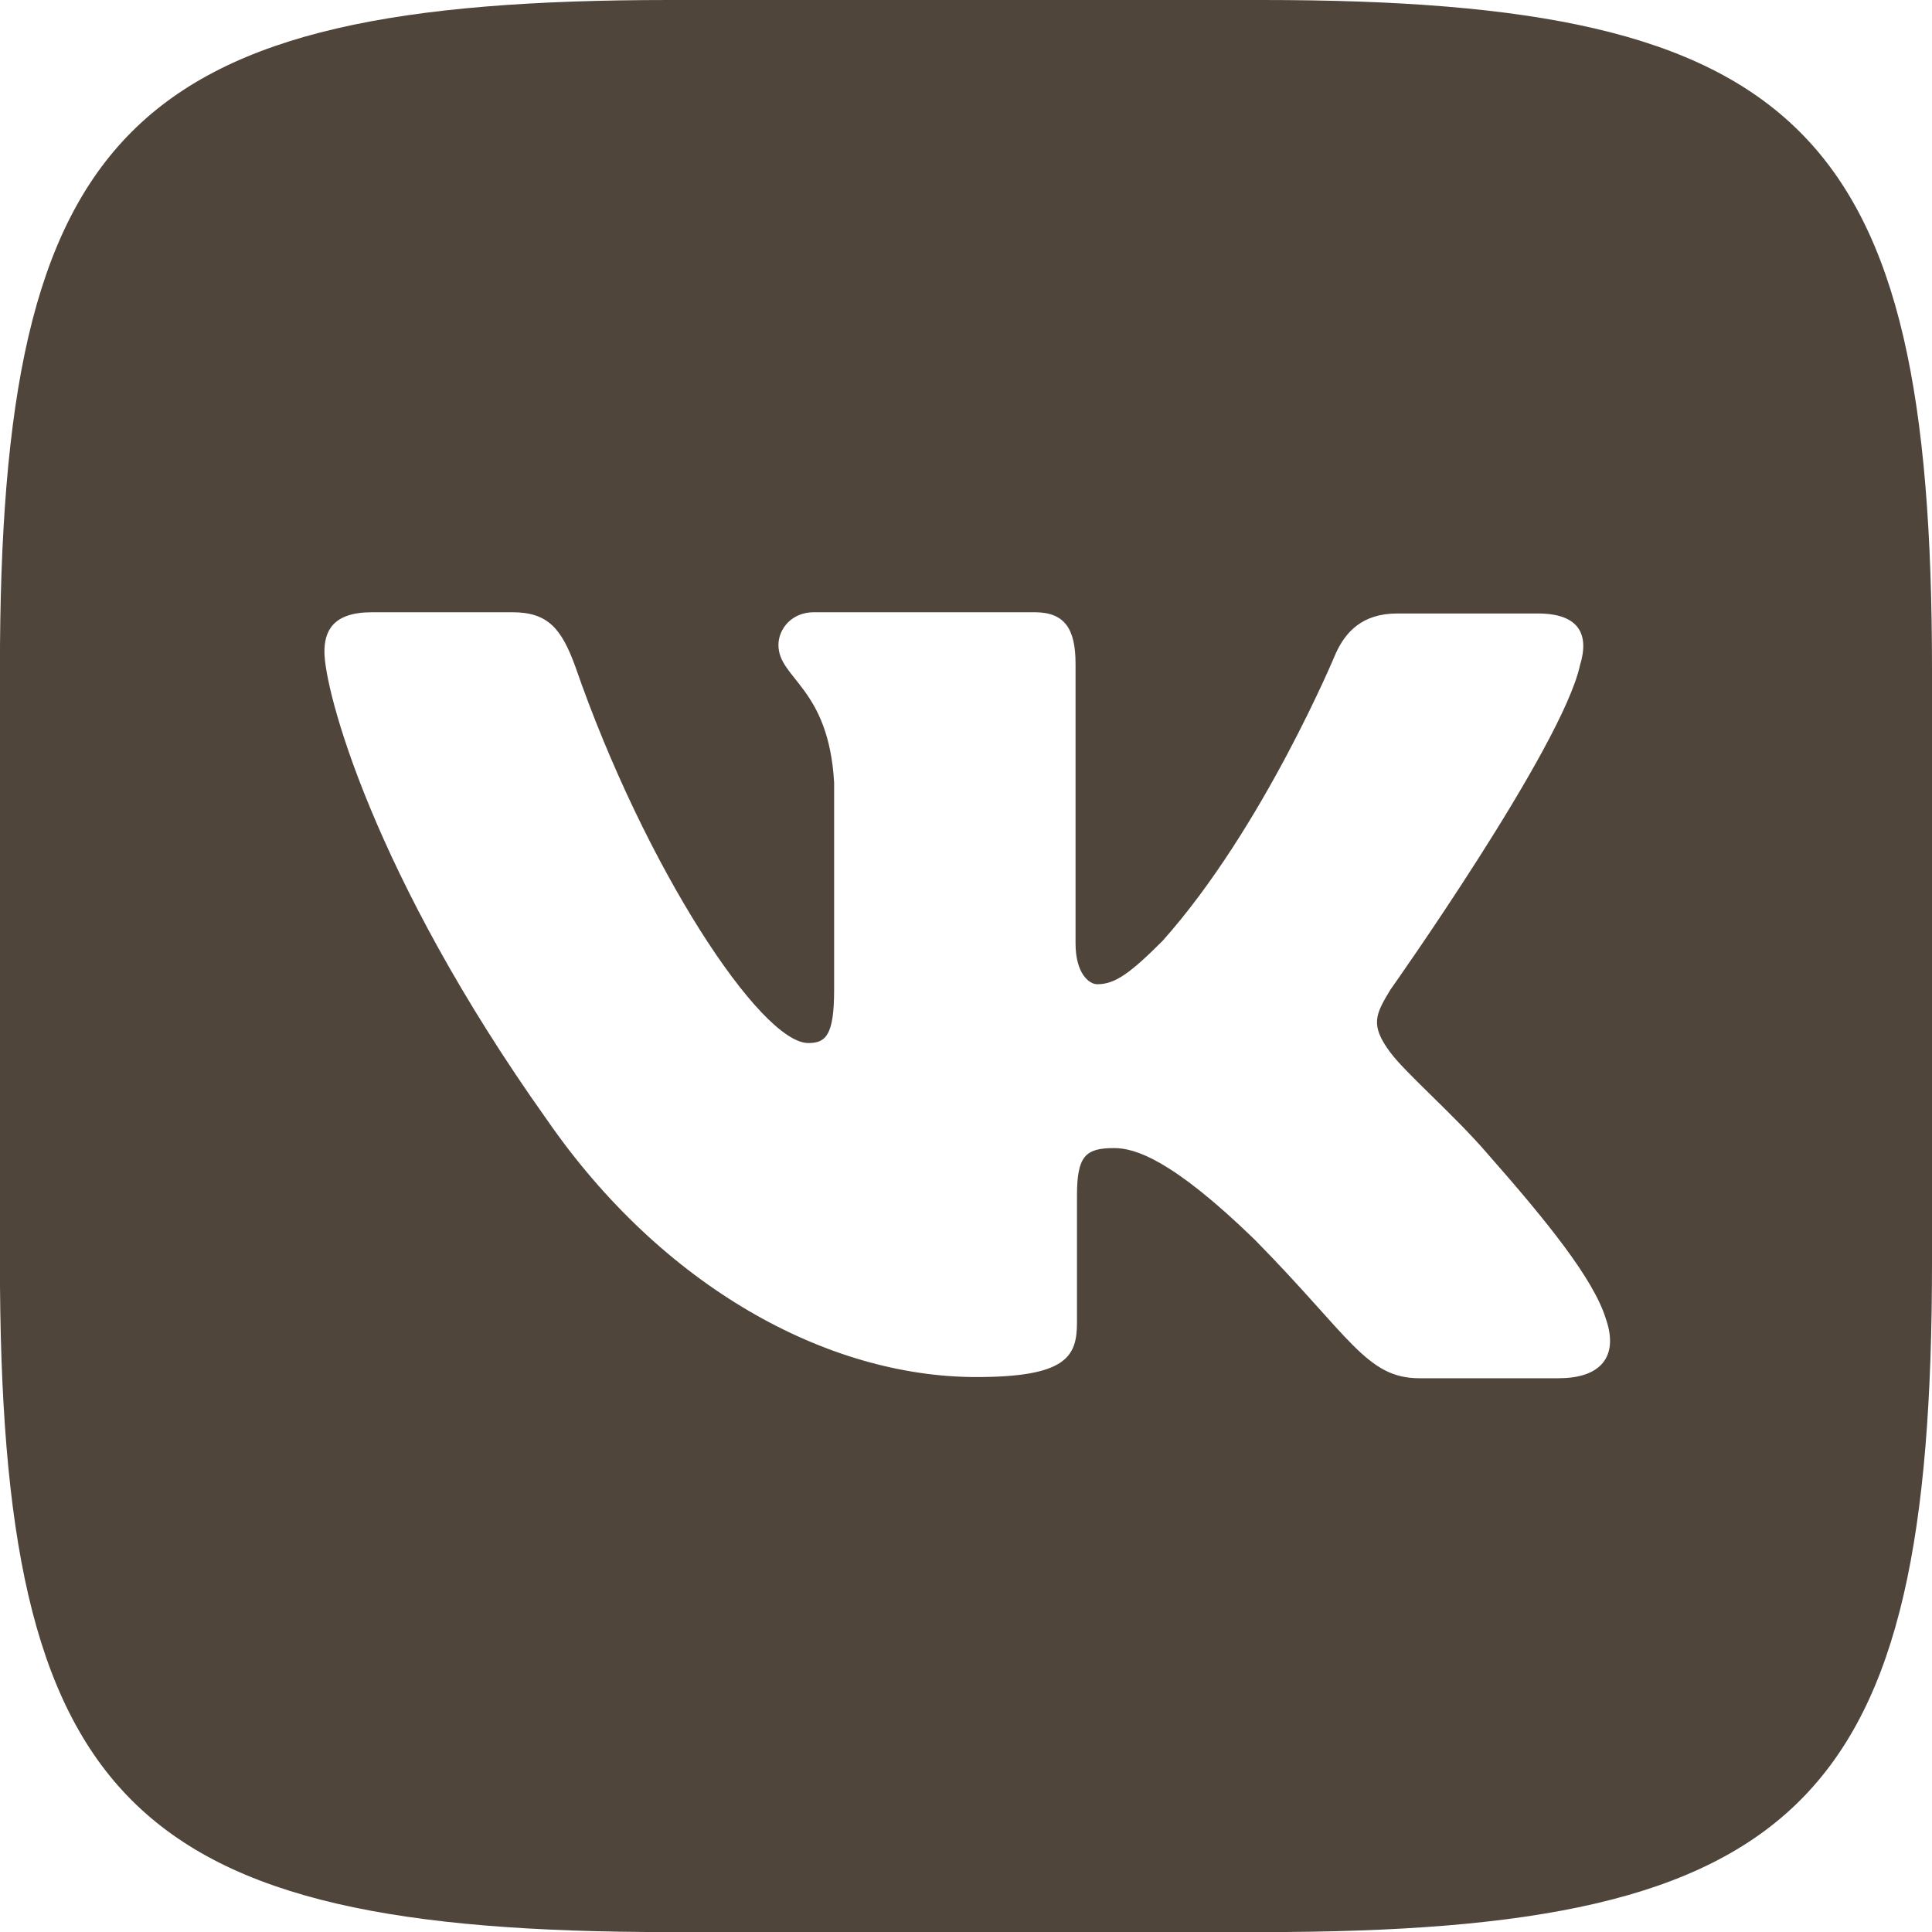 <svg width="50" height="50" viewBox="0 0 50 50" fill="none" xmlns="http://www.w3.org/2000/svg">
<g clip-path="url(#clip0_193_3646)">
<path d="M32.673 0H17.325C3.318 0 -0.002 3.32 -0.002 17.327V32.675C-0.002 46.681 3.318 50.002 17.325 50.002H32.673C46.679 50.002 50 46.681 50 32.675V17.327C50 3.32 46.647 0 32.673 0ZM40.364 35.669H36.734C35.359 35.669 34.935 34.578 32.462 32.072C30.314 29.989 29.362 29.712 28.832 29.712C28.084 29.712 27.872 29.923 27.872 30.95V34.23C27.872 35.109 27.595 35.638 25.267 35.638C21.417 35.638 17.145 33.309 14.15 28.972C9.632 22.616 8.396 17.855 8.396 16.87C8.396 16.341 8.607 15.845 9.625 15.845H13.262C14.182 15.845 14.532 16.269 14.89 17.253C16.689 22.445 19.684 26.994 20.92 26.994C21.376 26.994 21.587 26.783 21.587 25.619V20.256C21.448 17.783 20.146 17.57 20.146 16.692C20.146 16.269 20.497 15.845 21.057 15.845H26.778C27.551 15.845 27.835 16.269 27.835 17.18V24.414C27.835 25.195 28.186 25.472 28.396 25.472C28.853 25.472 29.243 25.195 30.089 24.348C32.701 21.419 34.573 16.902 34.573 16.902C34.817 16.372 35.24 15.877 36.16 15.877H39.798C40.889 15.877 41.132 16.438 40.889 17.219C40.432 19.334 35.981 25.617 35.981 25.617C35.598 26.252 35.451 26.528 35.981 27.236C36.371 27.766 37.642 28.864 38.487 29.848C40.042 31.614 41.237 33.095 41.556 34.12C41.914 35.138 41.386 35.667 40.359 35.667L40.364 35.669Z" fill="#50453B"/>
</g>
<defs>
<clipPath id="clip0_193_3646">
<rect width="50" height="50" fill="white"/>
</clipPath>
</defs>
</svg>
